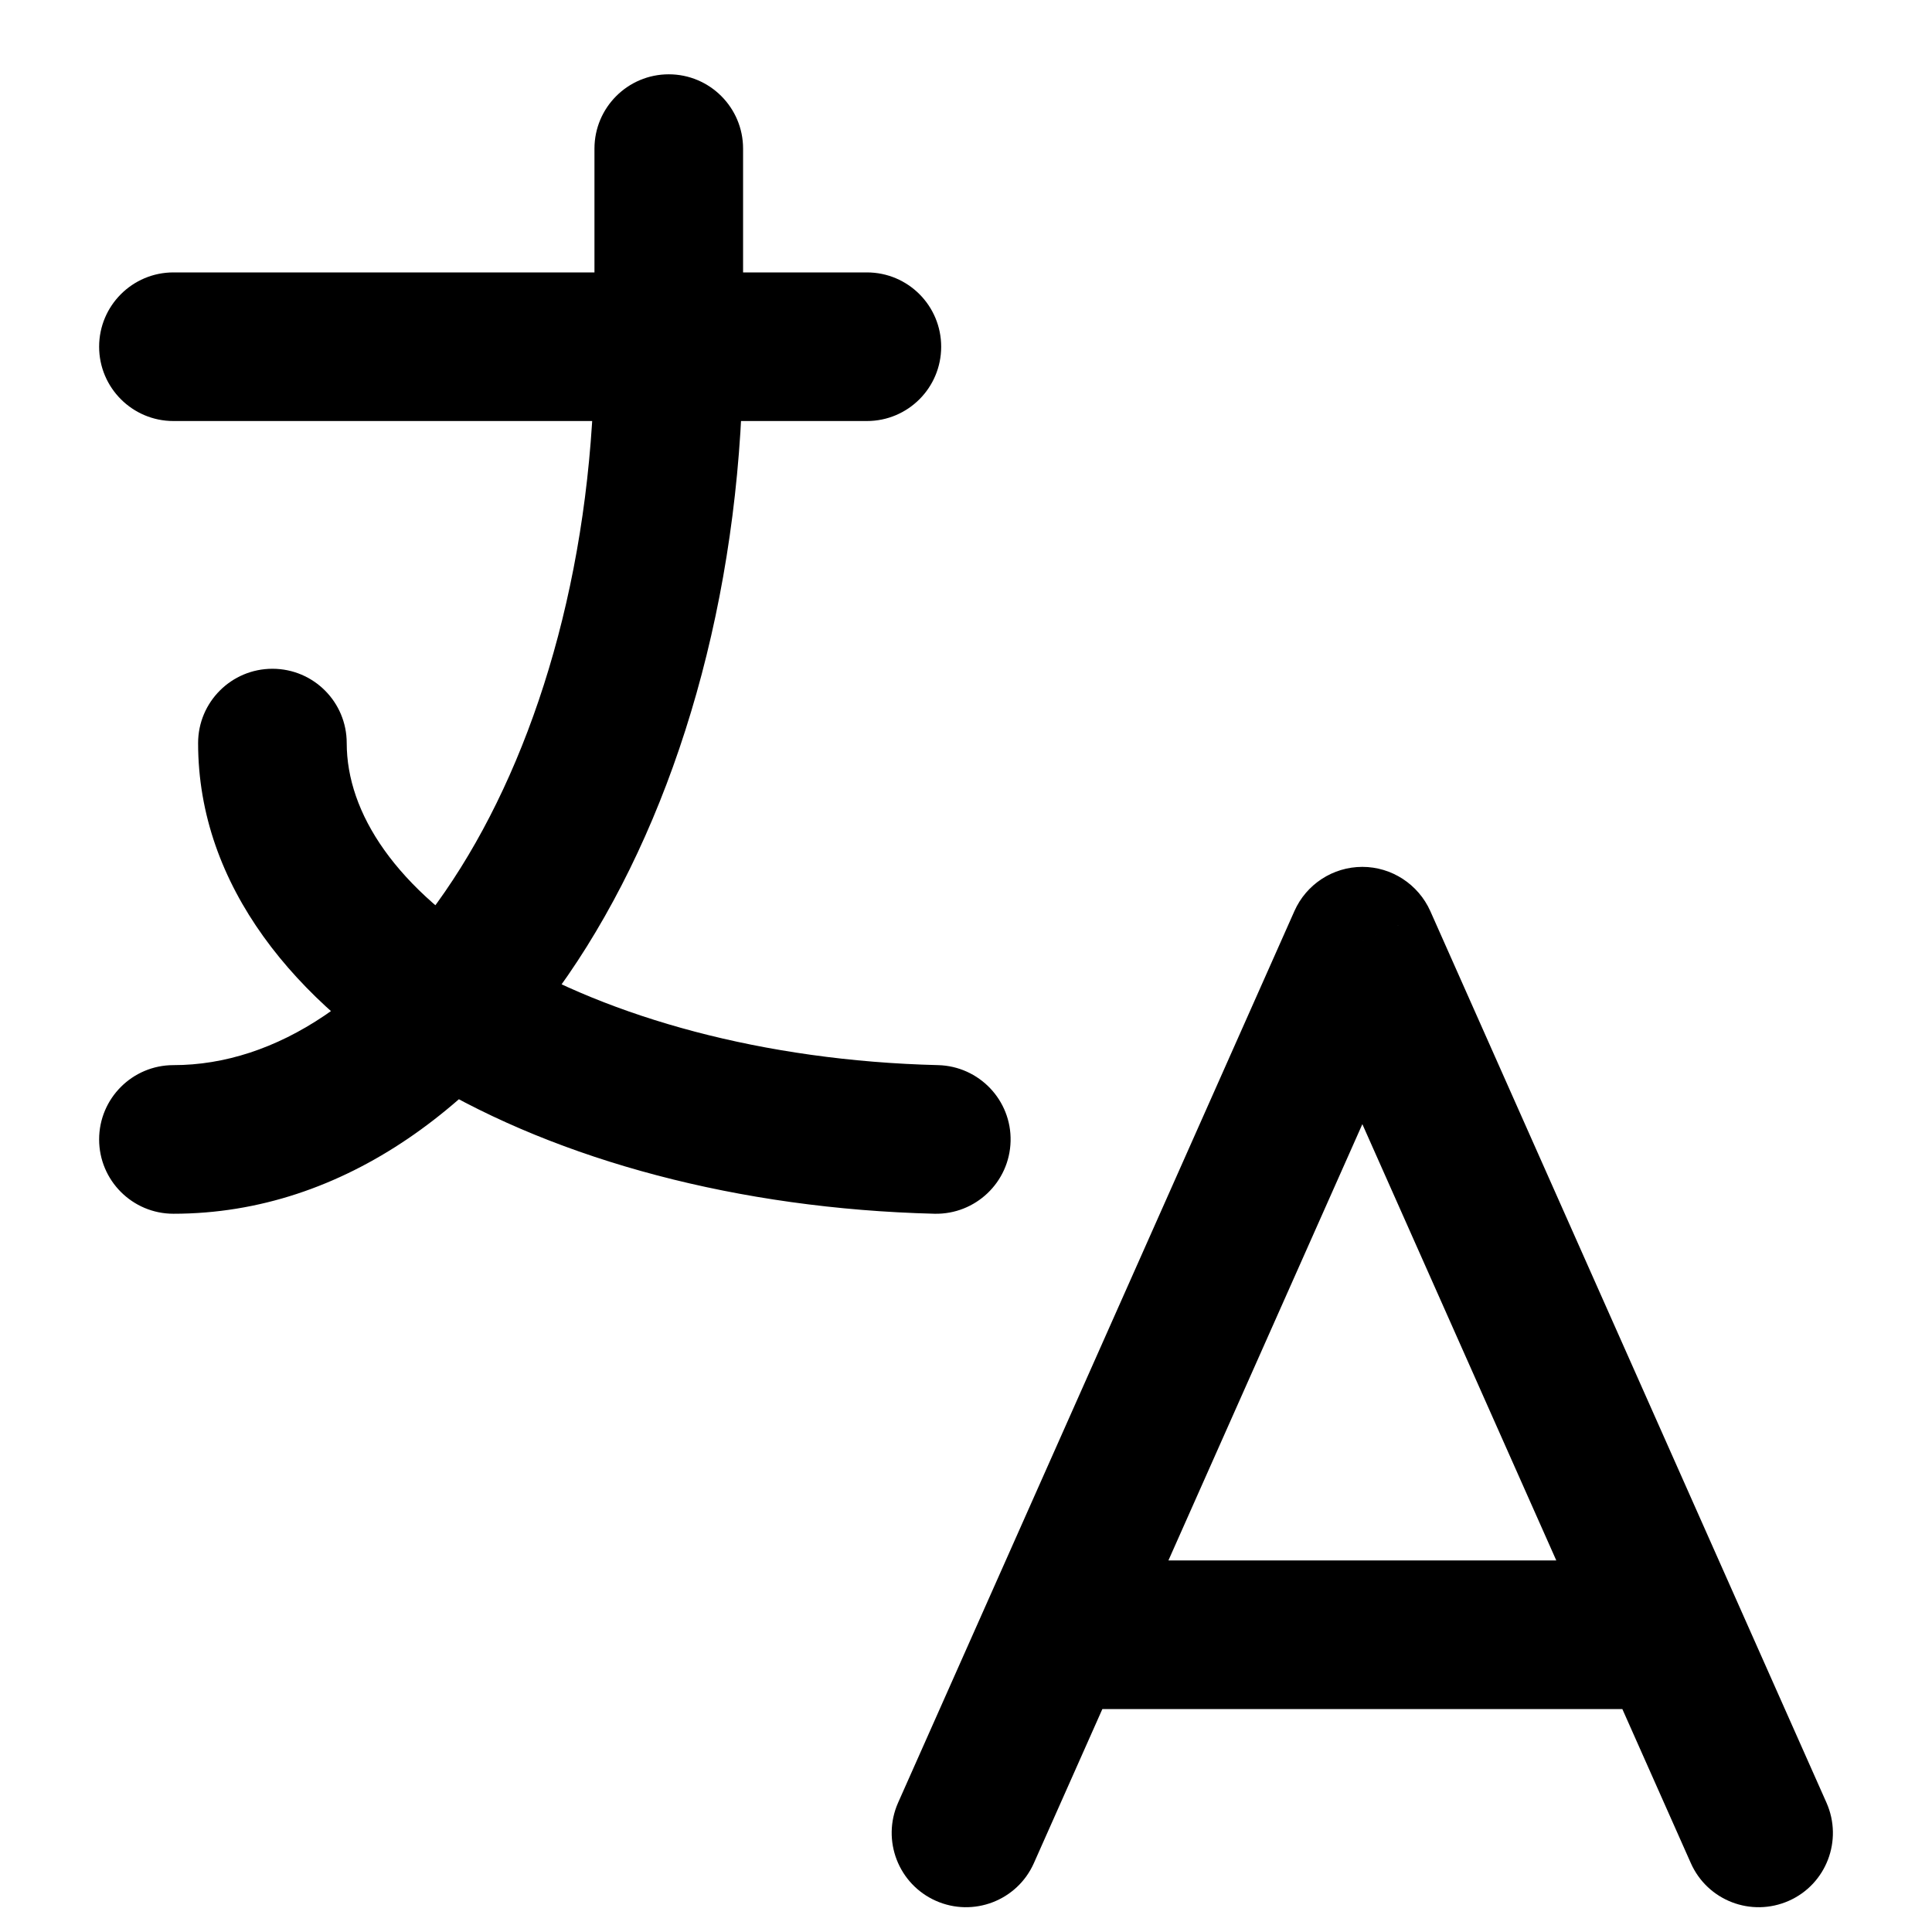 <svg width="13" height="13" viewBox="0 0 13 13" fill="none" xmlns="http://www.w3.org/2000/svg">
<path d="M1.167 1.833C0.891 1.833 0.667 2.057 0.667 2.333C0.667 2.609 0.891 2.833 1.167 2.833V1.833ZM5.833 2.833C6.11 2.833 6.333 2.609 6.333 2.333C6.333 2.057 6.11 1.833 5.833 1.833V2.833ZM5 1C5 0.724 4.776 0.5 4.5 0.5C4.224 0.5 4 0.724 4 1H5ZM1.167 7.167C0.891 7.167 0.667 7.391 0.667 7.667C0.667 7.943 0.891 8.167 1.167 8.167V7.167ZM2.333 5C2.333 4.724 2.11 4.5 1.833 4.5C1.557 4.5 1.333 4.724 1.333 5H2.333ZM6.288 8.167C6.564 8.173 6.793 7.955 6.8 7.679C6.807 7.403 6.588 7.174 6.312 7.167L6.288 8.167ZM6.043 12.13C5.931 12.383 6.045 12.678 6.297 12.79C6.549 12.902 6.845 12.789 6.957 12.536L6.043 12.13ZM9.167 6.333L9.624 6.13C9.543 5.95 9.364 5.833 9.167 5.833C8.969 5.833 8.79 5.95 8.71 6.13L9.167 6.333ZM11.377 12.536C11.489 12.789 11.784 12.902 12.037 12.79C12.289 12.678 12.402 12.383 12.29 12.13L11.377 12.536ZM11.233 11.5C11.51 11.5 11.733 11.276 11.733 11C11.733 10.724 11.51 10.5 11.233 10.5V11.5ZM7.1 10.5C6.824 10.5 6.6 10.724 6.6 11C6.6 11.276 6.824 11.5 7.1 11.5V10.5ZM1.167 2.833H5.833V1.833H1.167V2.833ZM4 1V2.333H5V1H4ZM4 2.333C4 3.727 3.646 4.966 3.1 5.839C2.549 6.72 1.852 7.167 1.167 7.167V8.167C2.322 8.167 3.292 7.419 3.948 6.37C4.608 5.313 5 3.885 5 2.333H4ZM1.333 5C1.333 5.964 1.993 6.75 2.873 7.276C3.765 7.808 4.97 8.134 6.288 8.167L6.312 7.167C5.132 7.138 4.103 6.845 3.386 6.417C2.657 5.982 2.333 5.466 2.333 5H1.333ZM6.957 12.536L9.624 6.536L8.71 6.13L6.043 12.13L6.957 12.536ZM8.71 6.536L11.377 12.536L12.29 12.13L9.624 6.13L8.71 6.536ZM11.233 10.5H7.1V11.5H11.233V10.5Z" fill="black"/>
</svg>
